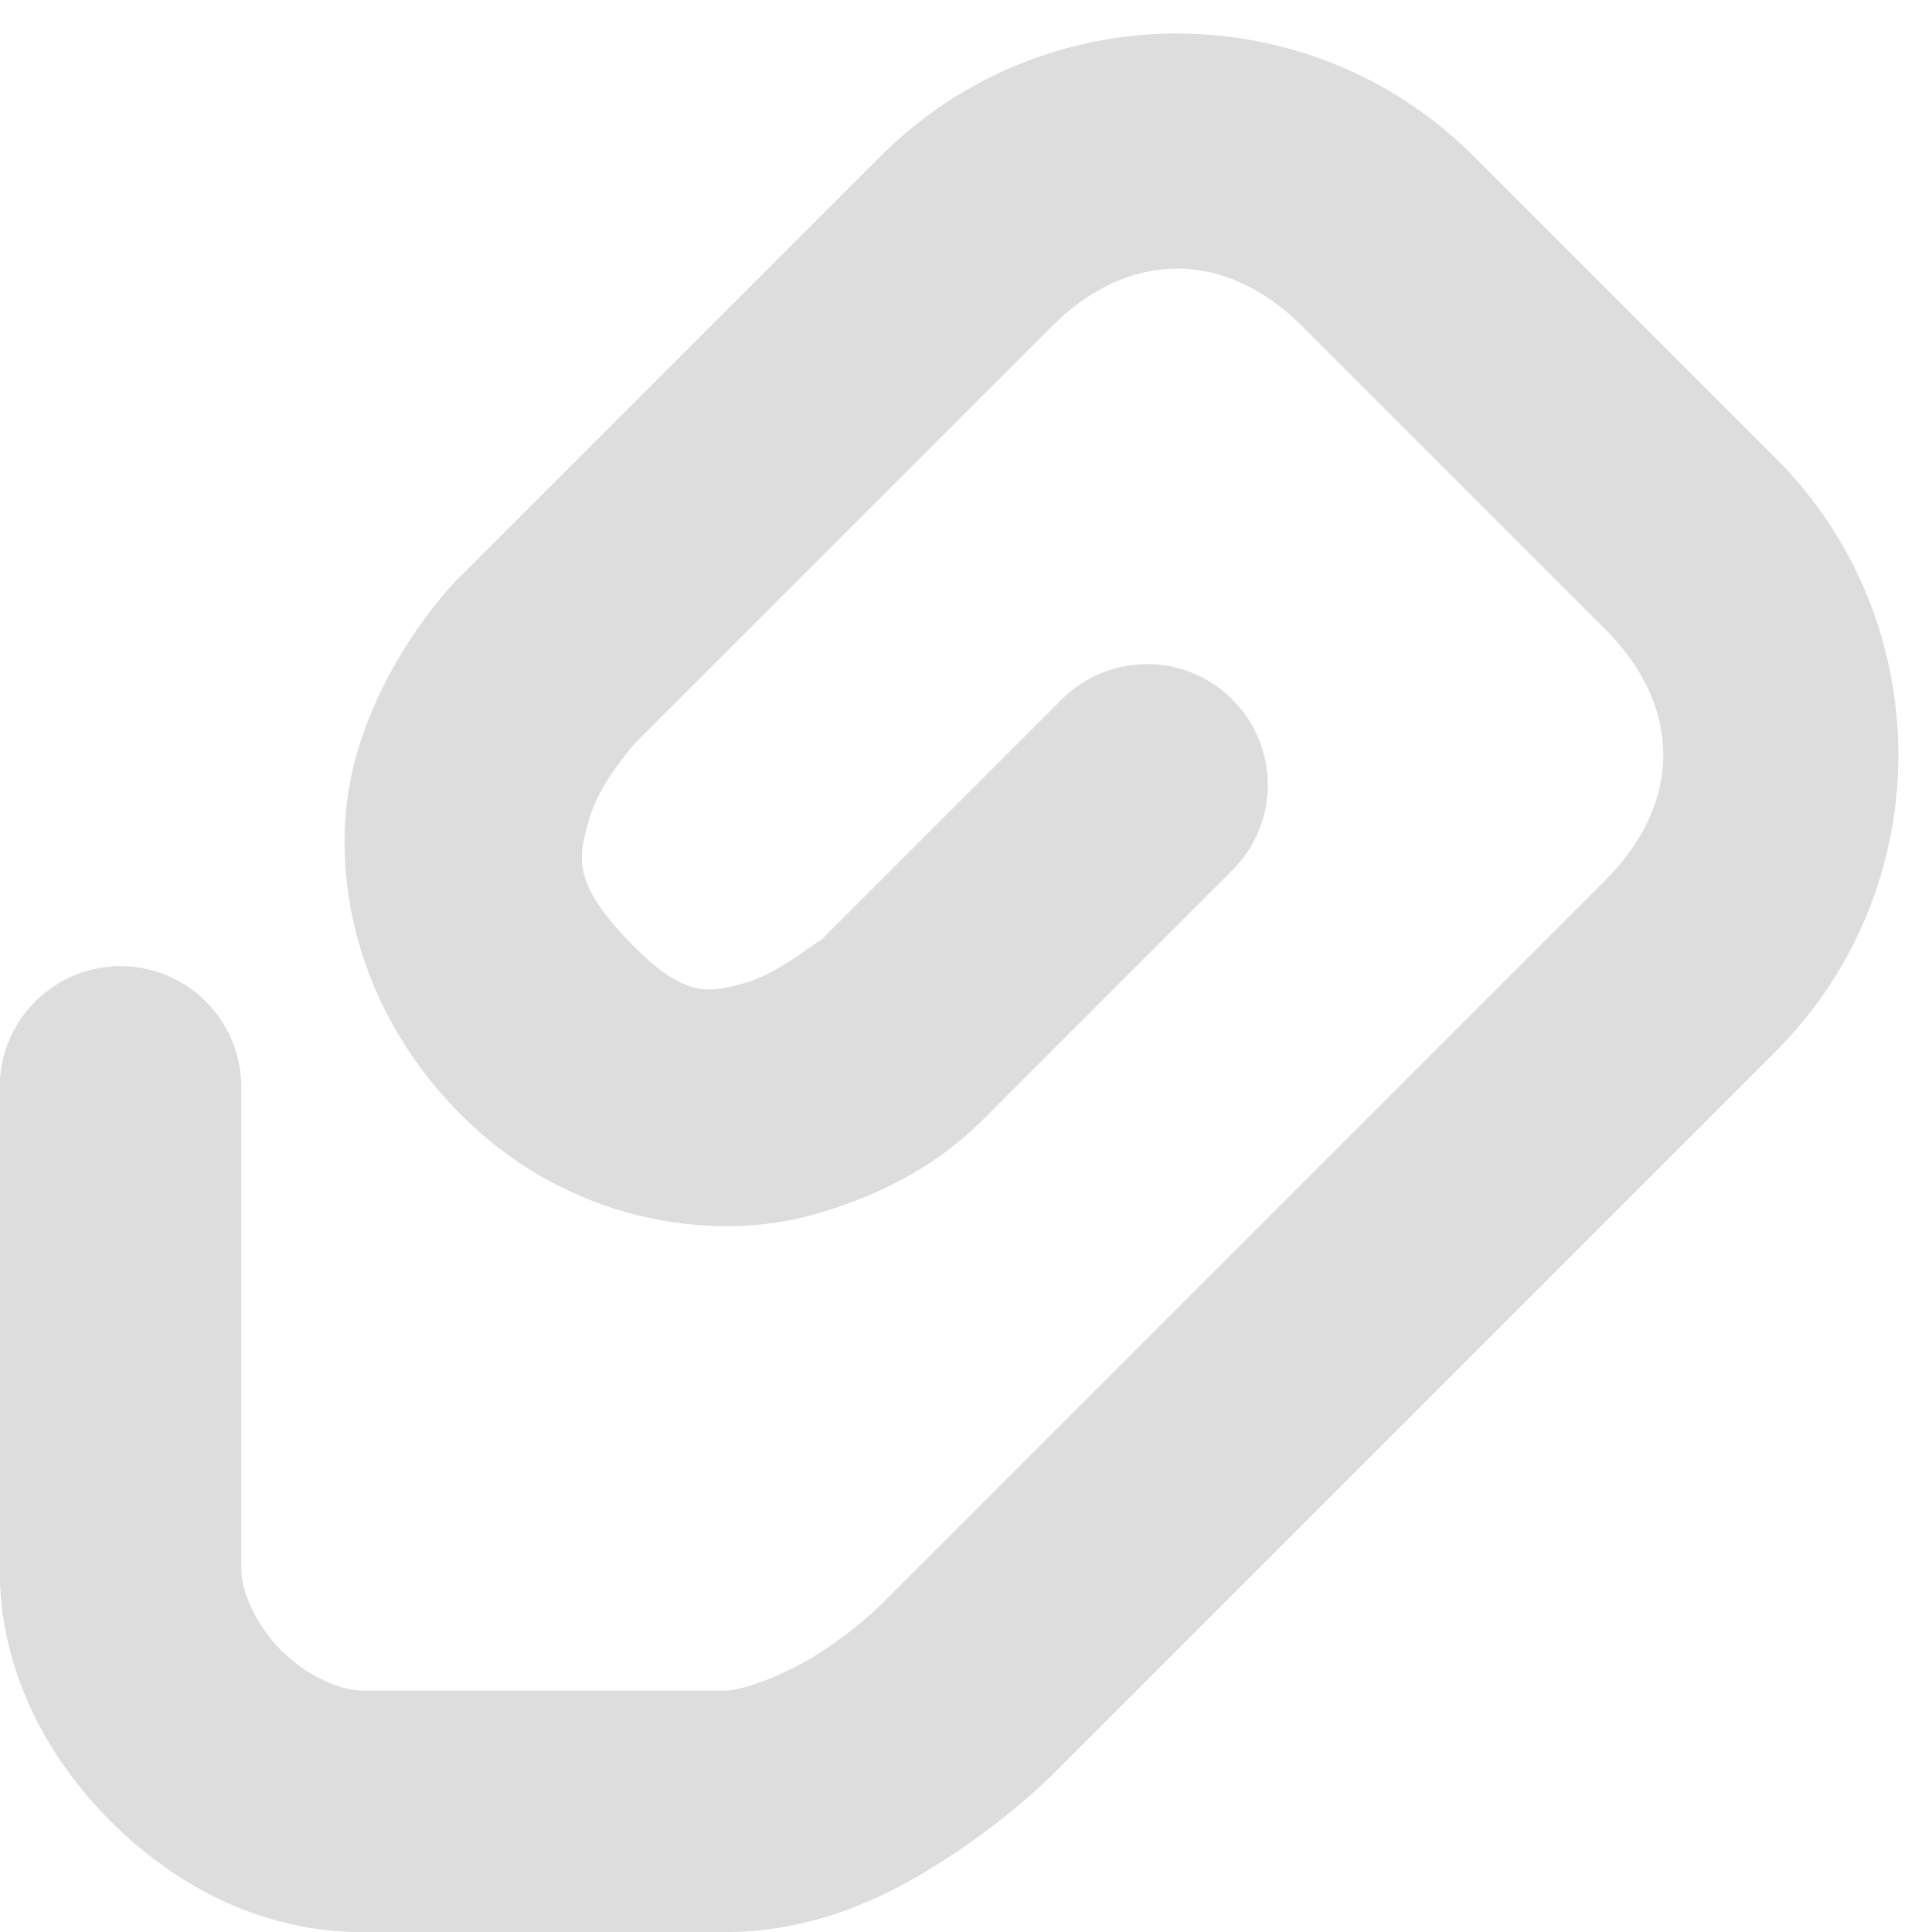 <?xml version="1.0" encoding="UTF-8"?>
<svg height="16px" viewBox="0 0 16 16" width="16px" xmlns="http://www.w3.org/2000/svg">
    <path d="m 9.75 0.277 c -0.891 0 -1.781 0.34 -2.457 1.016 l -3.5 3.5 c -0.02 0.02 -0.039 0.039 -0.059 0.062 c -0.07 0.082 -0.574 0.629 -0.793 1.438 c -0.219 0.805 -0.059 1.973 0.84 2.902 c 0.914 0.941 2.129 1.094 2.945 0.867 c 0.812 -0.23 1.223 -0.586 1.5 -0.875 l 1.98 -1.98 c 0.391 -0.391 0.391 -1.023 0 -1.414 s -1.023 -0.391 -1.414 0 l -2 2 c -0.008 0.004 -0.012 0.012 -0.02 0.02 c 0.113 -0.117 -0.289 0.238 -0.59 0.324 c -0.297 0.082 -0.5 0.148 -0.965 -0.332 c -0.484 -0.5 -0.422 -0.711 -0.348 -0.988 c 0.074 -0.273 0.258 -0.504 0.387 -0.66 l 3.449 -3.449 c 0.645 -0.645 1.441 -0.645 2.086 0 l 2.5 2.5 c 0.645 0.645 0.645 1.441 0 2.086 l -6 6 s -0.184 0.184 -0.473 0.375 c -0.289 0.191 -0.652 0.332 -0.82 0.332 h -3 c -0.168 0 -0.449 -0.113 -0.668 -0.332 s -0.332 -0.5 -0.332 -0.668 v -4 c 0 -0.551 -0.449 -1 -1 -1 s -1 0.449 -1 1 v 4 c 0 0.832 0.387 1.551 0.918 2.082 s 1.25 0.918 2.082 0.918 h 3 c 0.832 0 1.469 -0.359 1.93 -0.668 c 0.461 -0.309 0.777 -0.625 0.777 -0.625 l 6 -6 c 1.355 -1.355 1.355 -3.559 0 -4.914 l -2.5 -2.5 c -0.676 -0.676 -1.566 -1.016 -2.457 -1.016 z m 0 0" fill="#DDD"/>
</svg>
